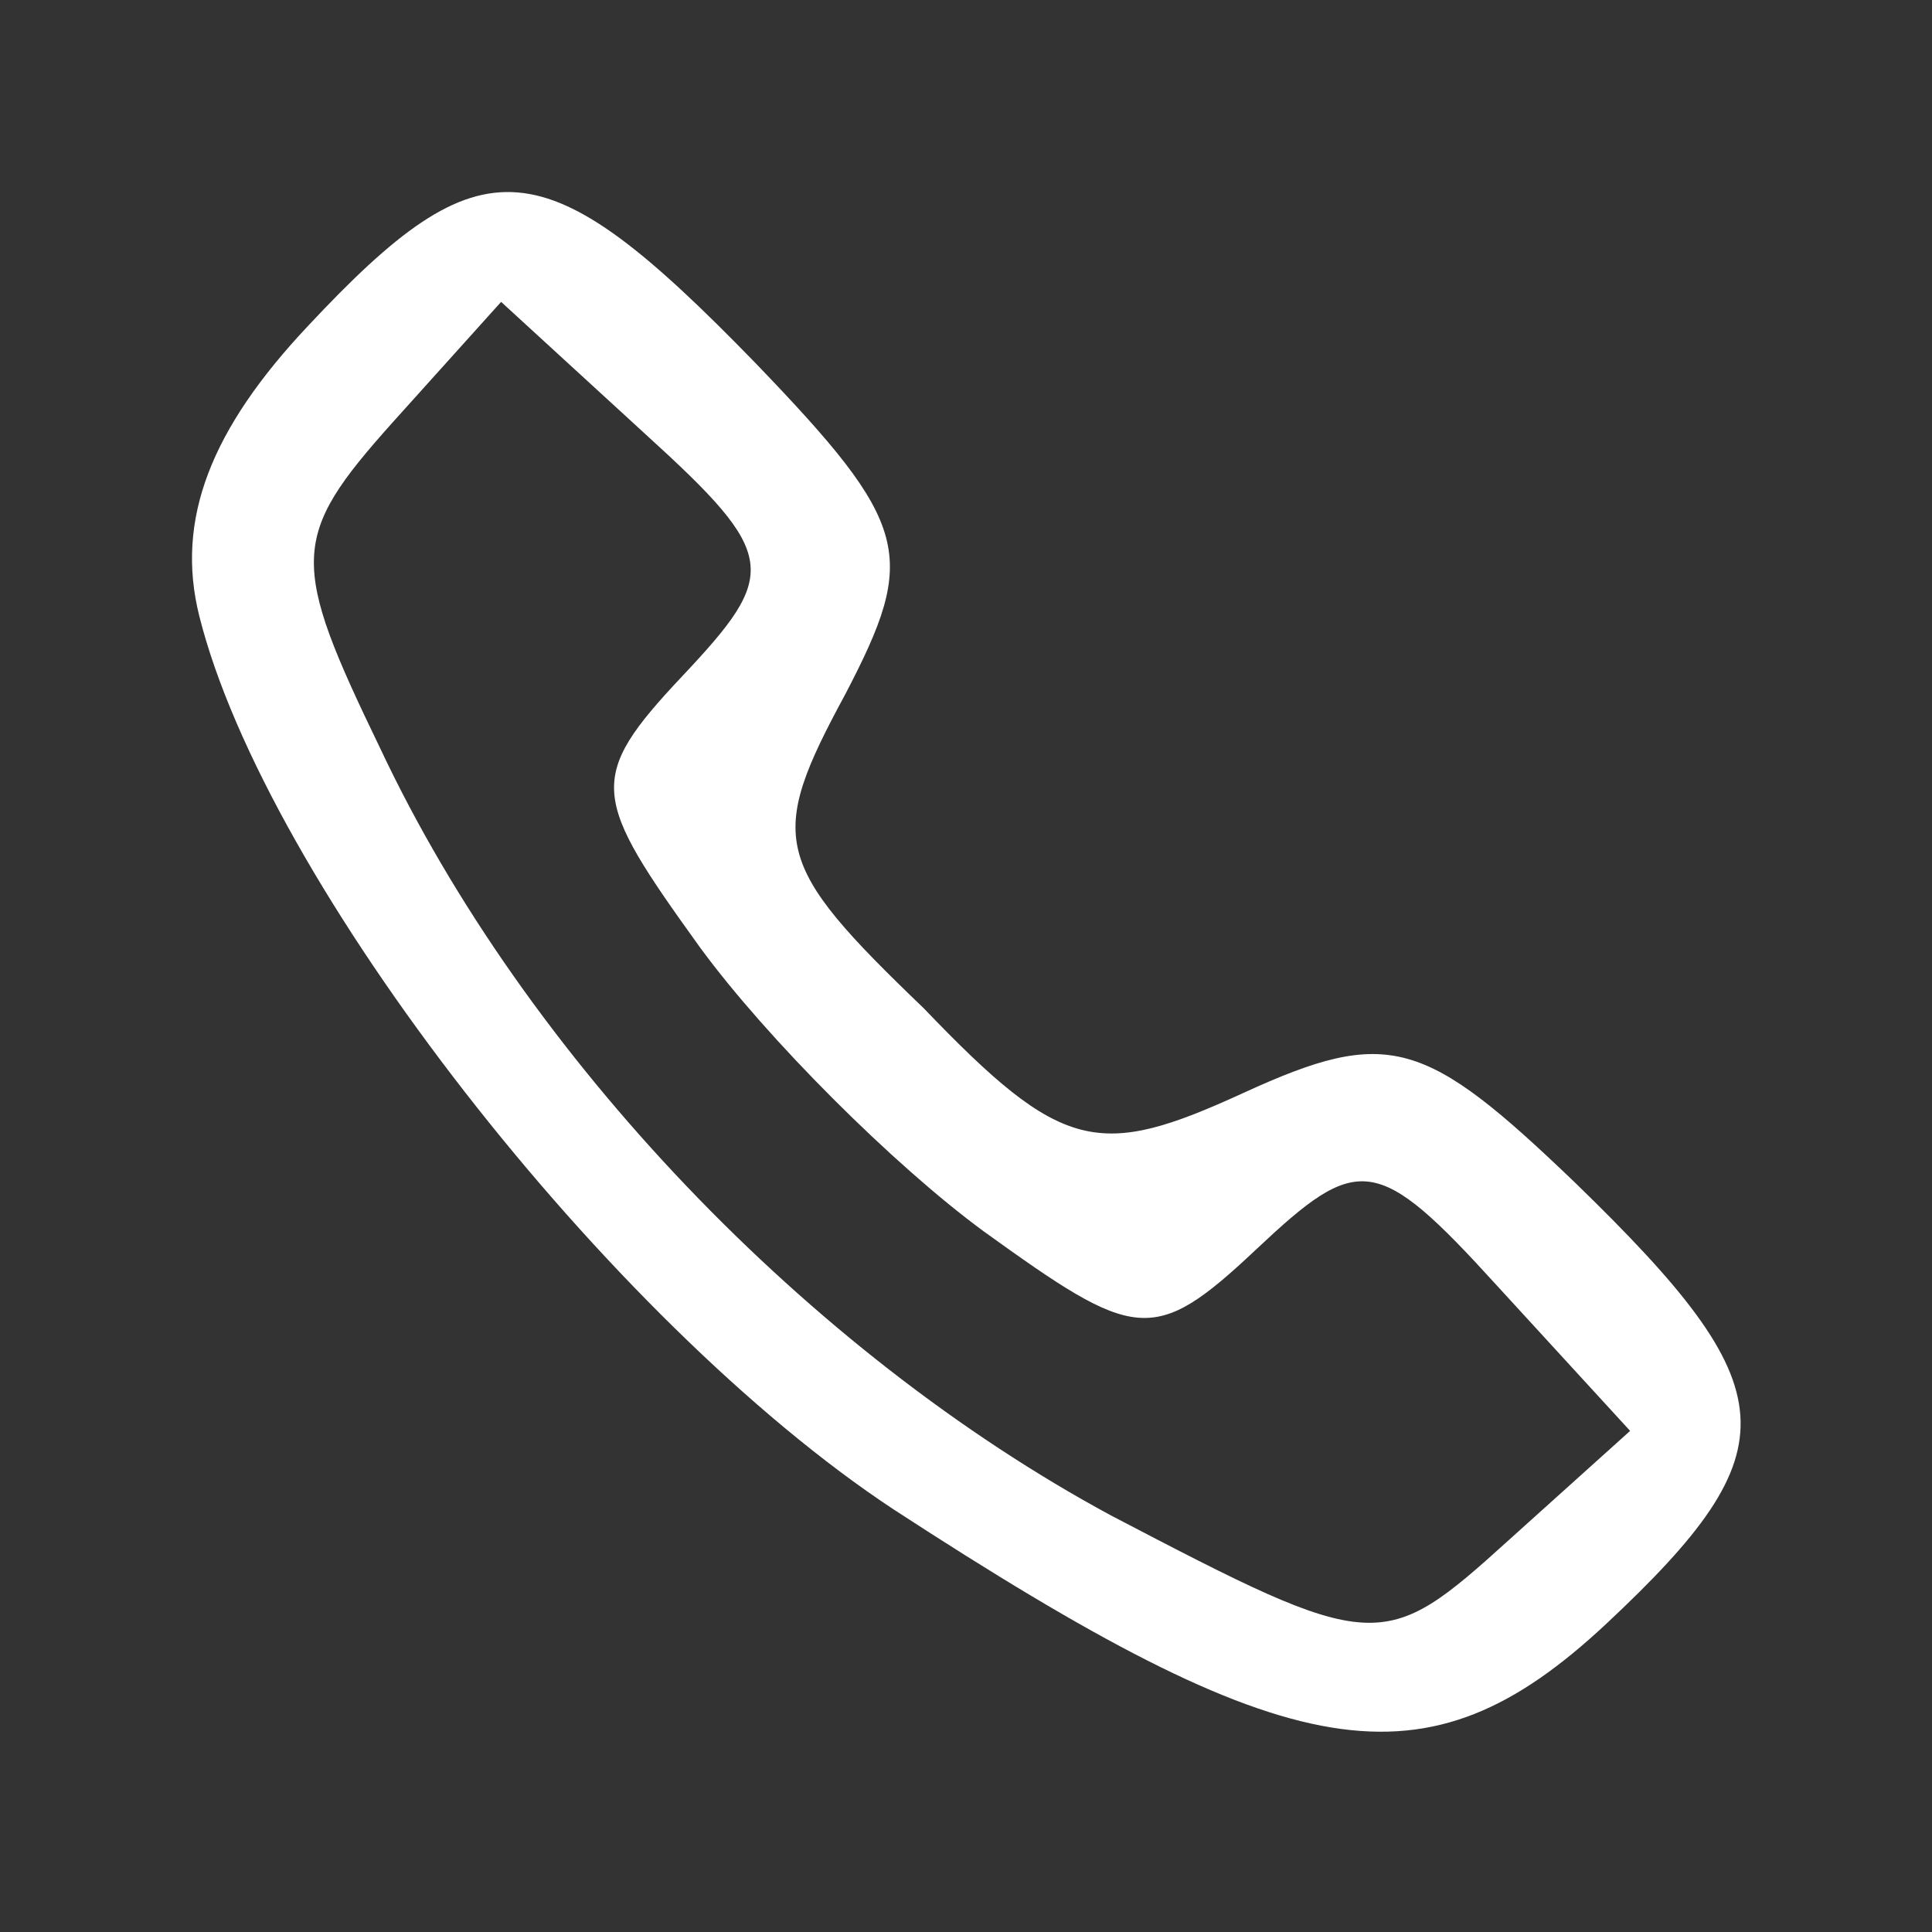 <?xml version="1.0" standalone="no"?>
<!DOCTYPE svg PUBLIC "-//W3C//DTD SVG 20010904//EN"
 "http://www.w3.org/TR/2001/REC-SVG-20010904/DTD/svg10.dtd">
<svg version="1.0" xmlns="http://www.w3.org/2000/svg"
 width="32pt" height="32pt" viewBox="0 0 32 32"
 preserveAspectRatio="xMidYMid meet">

<rect x="0" y="0" width="32" height="32" fill="#333333" stroke="none"/>

<g transform="translate(0,32) scale(0.1,-0.1)"
fill="#fff" stroke="none">
<path d="M51 266 c-16 -17 -22 -32 -18 -48 11 -44 68 -117 115 -148 66 -43 88
-47 118 -19 31 29 30 39 -5 73 -25 24 -31 26 -55 15 -24 -11 -30 -10 -53 14
-25 24 -26 28 -13 52 12 23 11 28 -15 55 -35 36 -45 37 -74 6z m62 -58 c-16
-17 -15 -20 3 -45 11 -15 32 -36 47 -47 25 -18 28 -19 45 -3 17 16 20 16 40
-6 l22 -24 -20 -18 c-21 -19 -22 -19 -66 4 -50 27 -97 76 -121 127 -15 31 -15
35 2 54 l18 20 24 -22 c22 -20 22 -23 6 -40z"/>
</g>
</svg>
